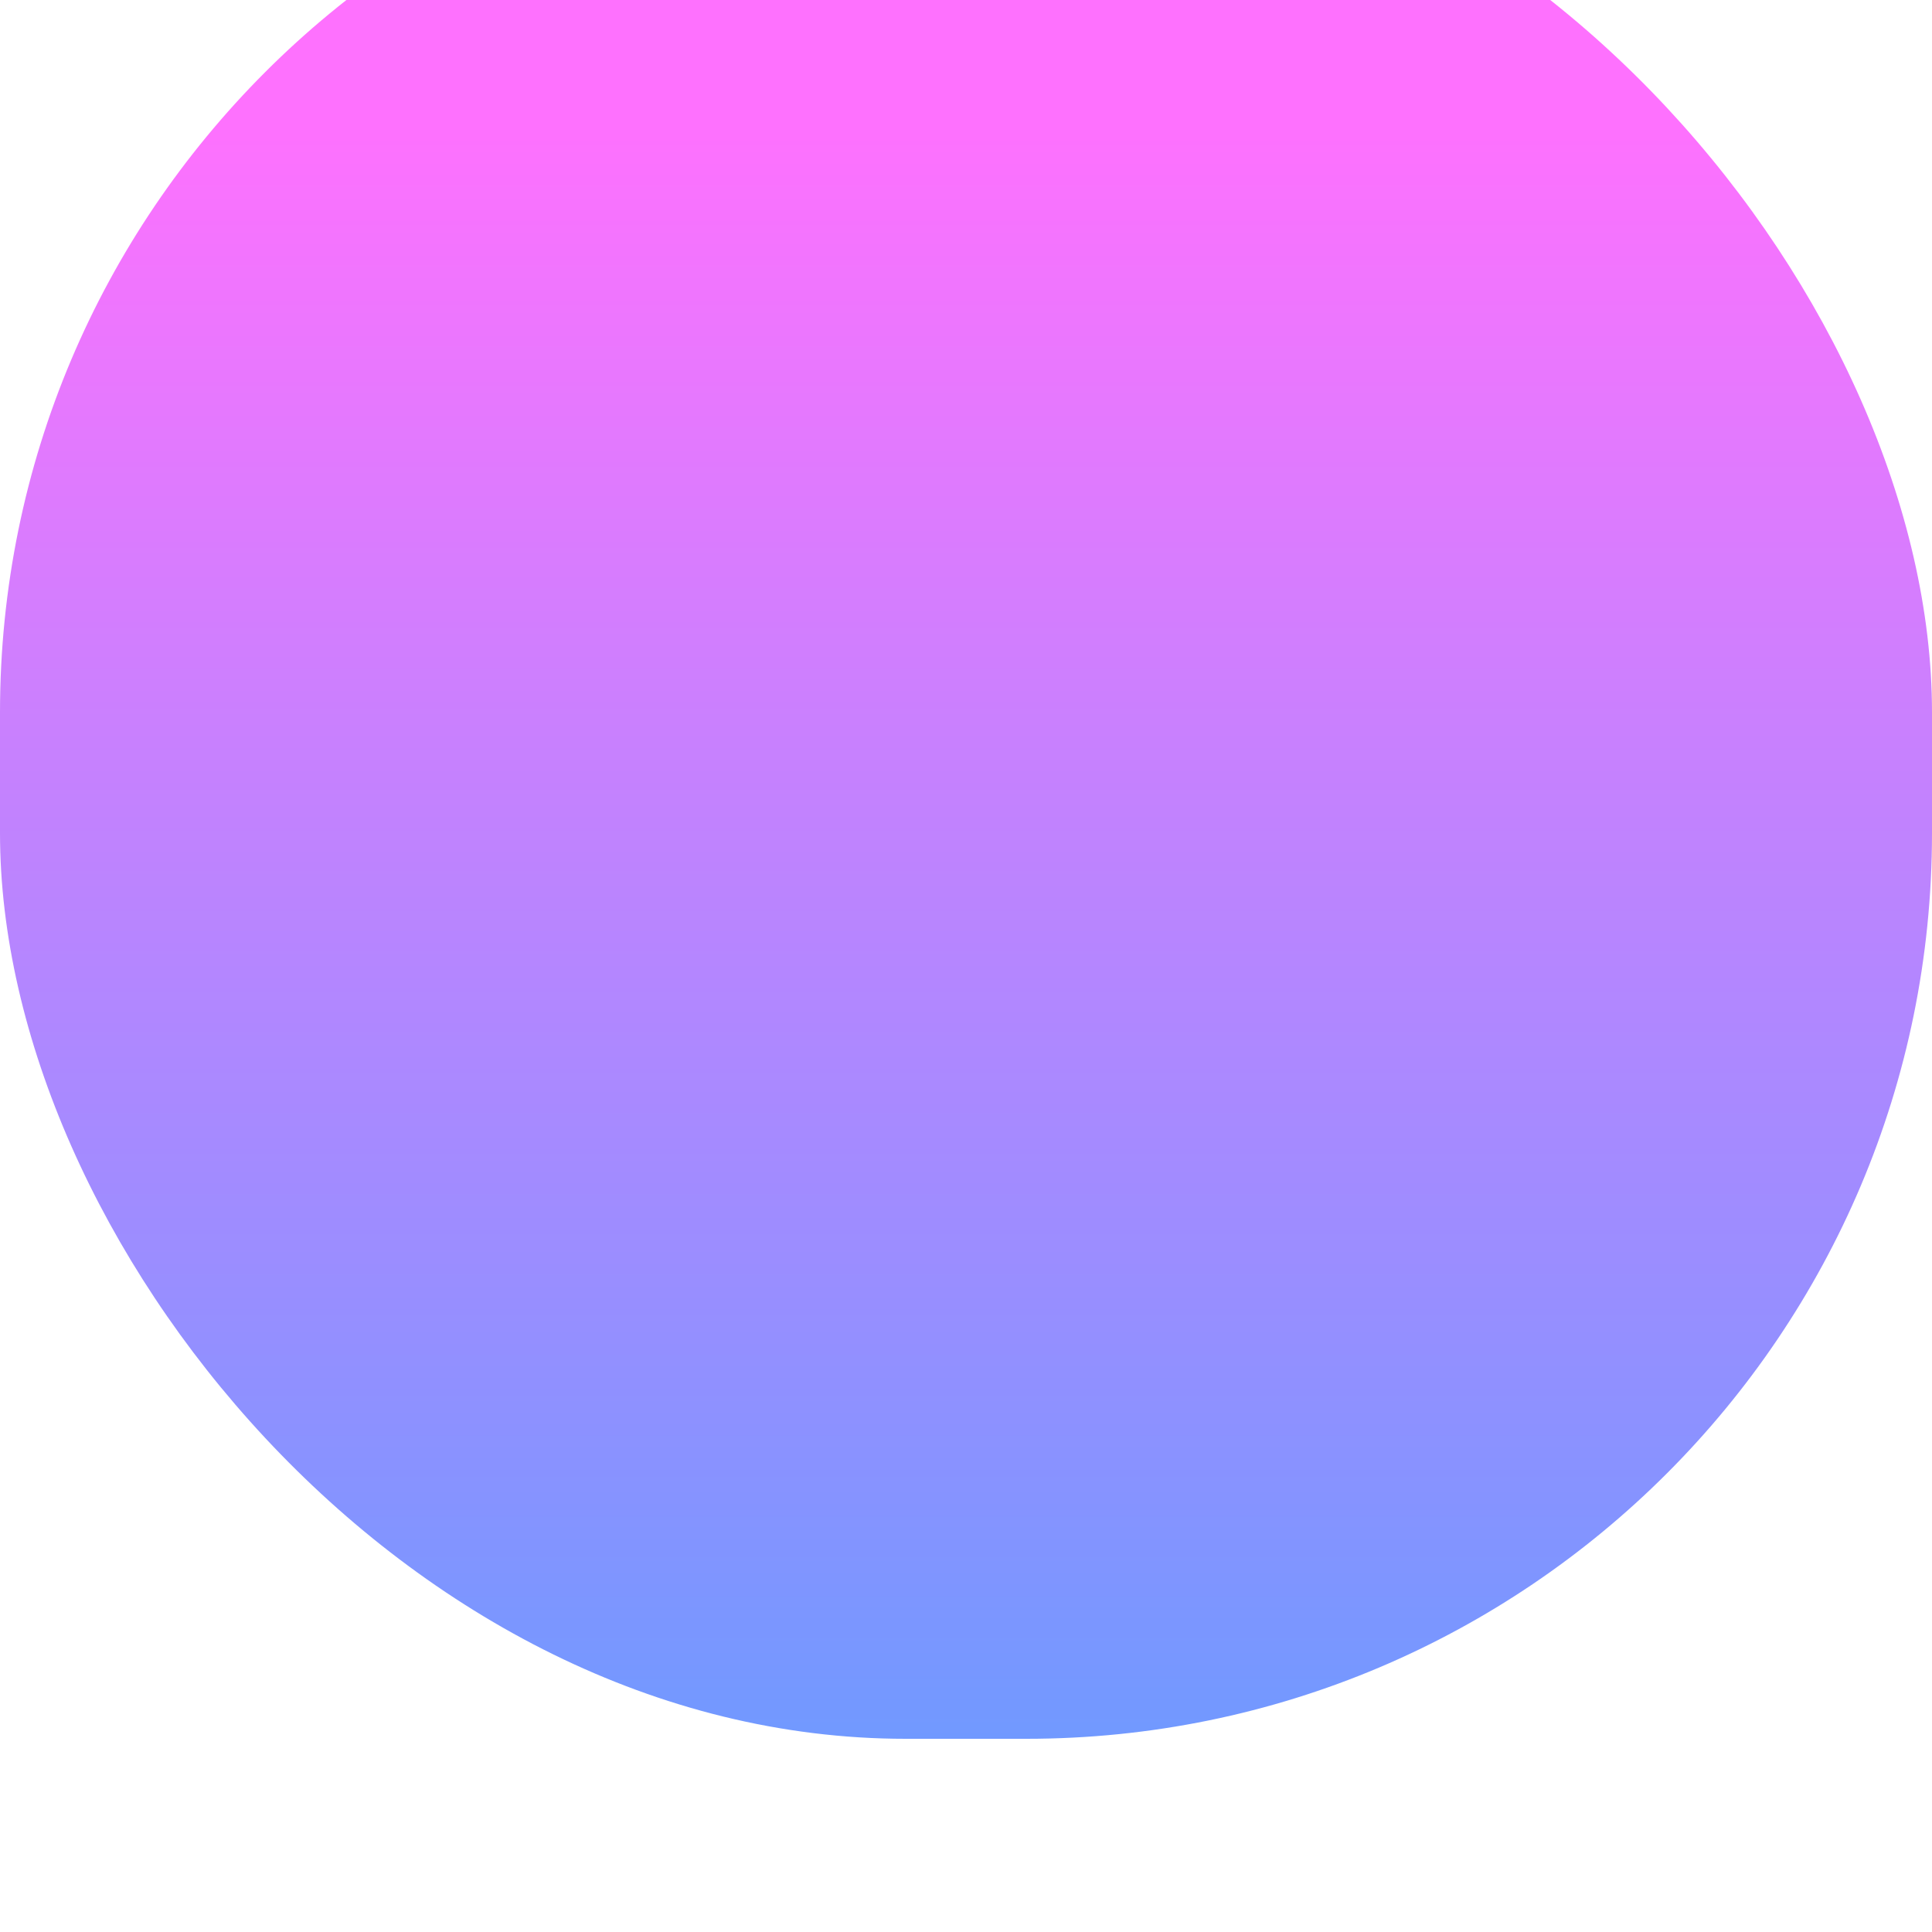 <svg xmlns="http://www.w3.org/2000/svg" fill="none" viewBox="0 0 160 160">
	<defs>
		<linearGradient id="b" x1="80" x2="80" y1="26.269" y2="160" gradientUnits="userSpaceOnUse">
			<stop stop-color="#FE71FE"/>
			<stop offset="1" stop-color="#7199FF"/>
		</linearGradient>
		<filter id="a" width="160" height="160" x="0" y="0" color-interpolation-filters="sRGB" filterUnits="userSpaceOnUse">
			<feFlood flood-opacity="0" result="BackgroundImageFix"/>
			<feBlend in="SourceGraphic" in2="BackgroundImageFix" result="shape"/>
			<feColorMatrix in="SourceAlpha" result="hardAlpha" values="0 0 0 0 0 0 0 0 0 0 0 0 0 0 0 0 0 0 127 0"/>
			<feOffset dy="-12"/>
			<feGaussianBlur/>
			<feComposite in2="hardAlpha" k2="-1" k3="1" operator="arithmetic"/>
			<feColorMatrix values="0 0 0 0 0.616 0 0 0 0 0.176 0 0 0 0 0.961 0 0 0 1 0"/>
			<feBlend in2="shape" result="effect_innerShadow_1"/>
			<feColorMatrix in="SourceAlpha" result="hardAlpha" values="0 0 0 0 0 0 0 0 0 0 0 0 0 0 0 0 0 0 127 0"/>
			<feOffset dy="-4"/>
			<feGaussianBlur/>
			<feComposite in2="hardAlpha" k2="-1" k3="1" operator="arithmetic"/>
			<feColorMatrix values="0 0 0 0 0.141 0 0 0 0 0.188 0 0 0 0 0.255 0 0 0 1 0"/>
			<feBlend in2="effect_innerShadow_1" result="effect_innerShadow_2"/>
		</filter>
	</defs>
	<g filter="url(#a)">
		<rect width="160" height="160" fill="url(#b)" rx="75"/>
	</g>
</svg>
